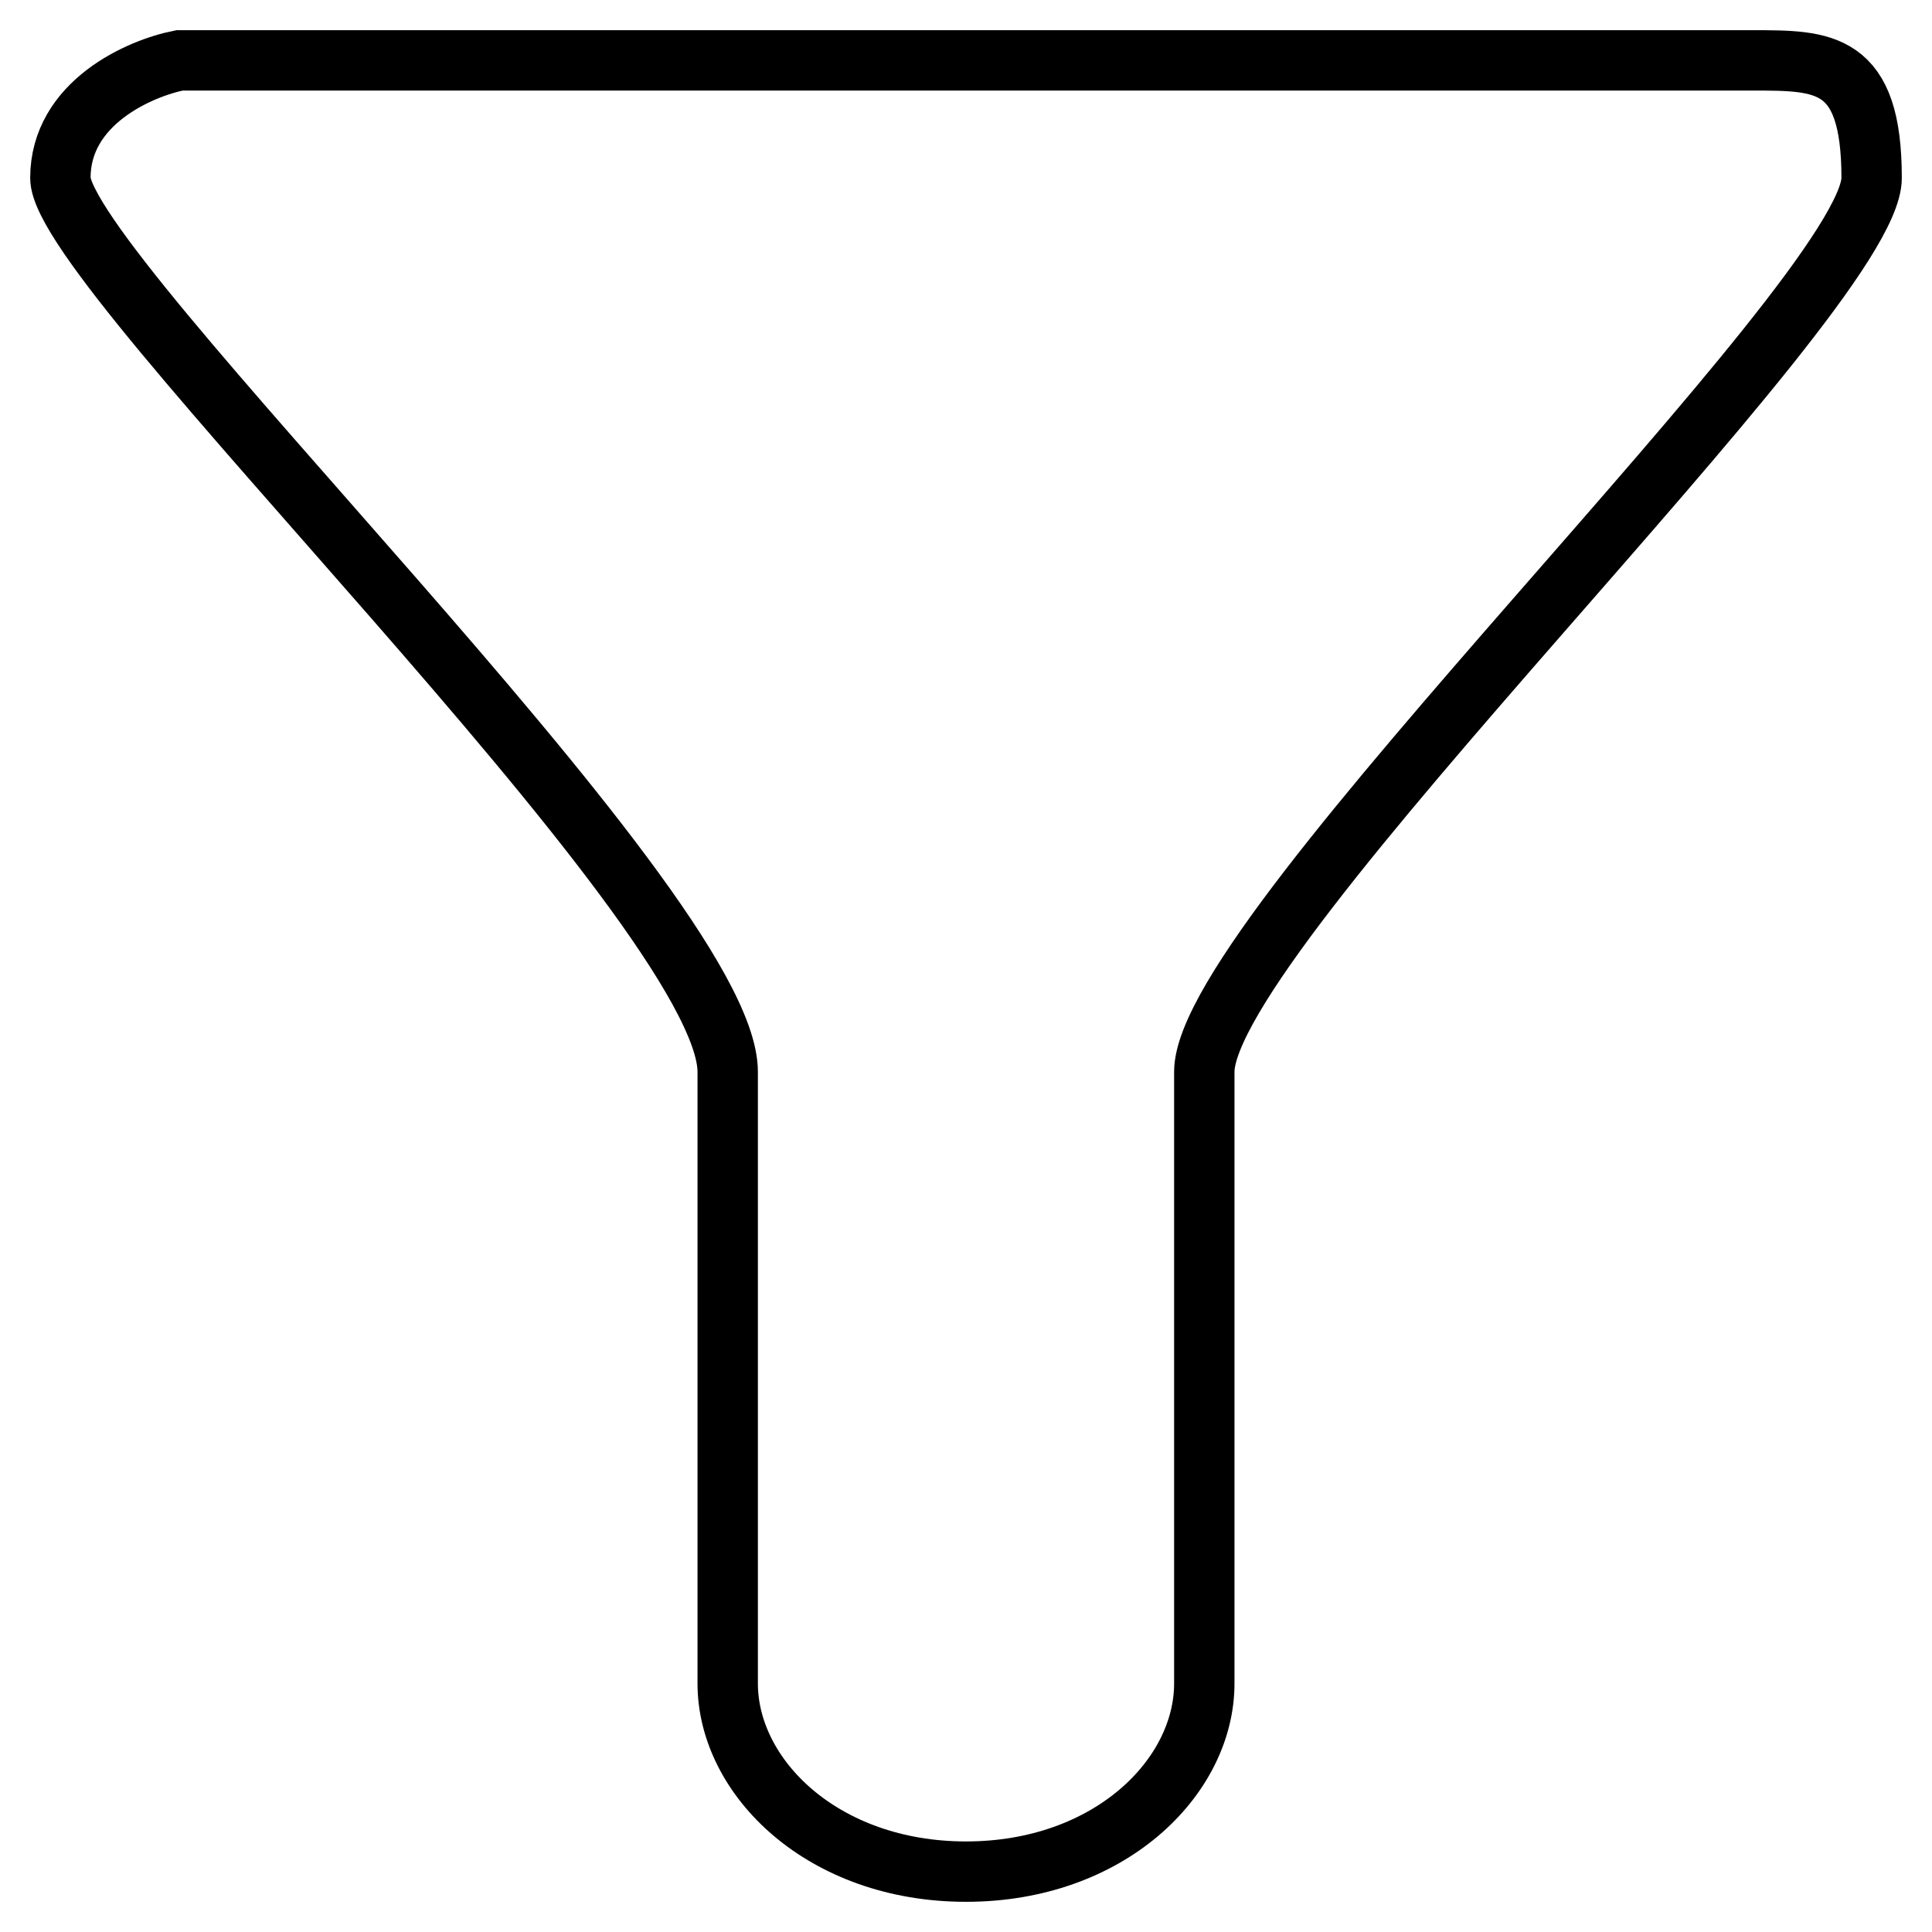 <svg width="32" height="32" viewBox="0 0 32 32" fill="none" xmlns="http://www.w3.org/2000/svg">
<path d="M1 2.948C1 1.701 2.316 1.13 2.974 1H29.026C30.21 1 31 1 31 2.948C31 4.896 19.947 15.416 19.947 17.753V27.883C19.947 29.442 18.368 31 16 31C13.632 31 12.053 29.442 12.053 27.883V17.753C12.053 15.026 1 4.506 1 2.948Z" stroke="black"/>
</svg>
